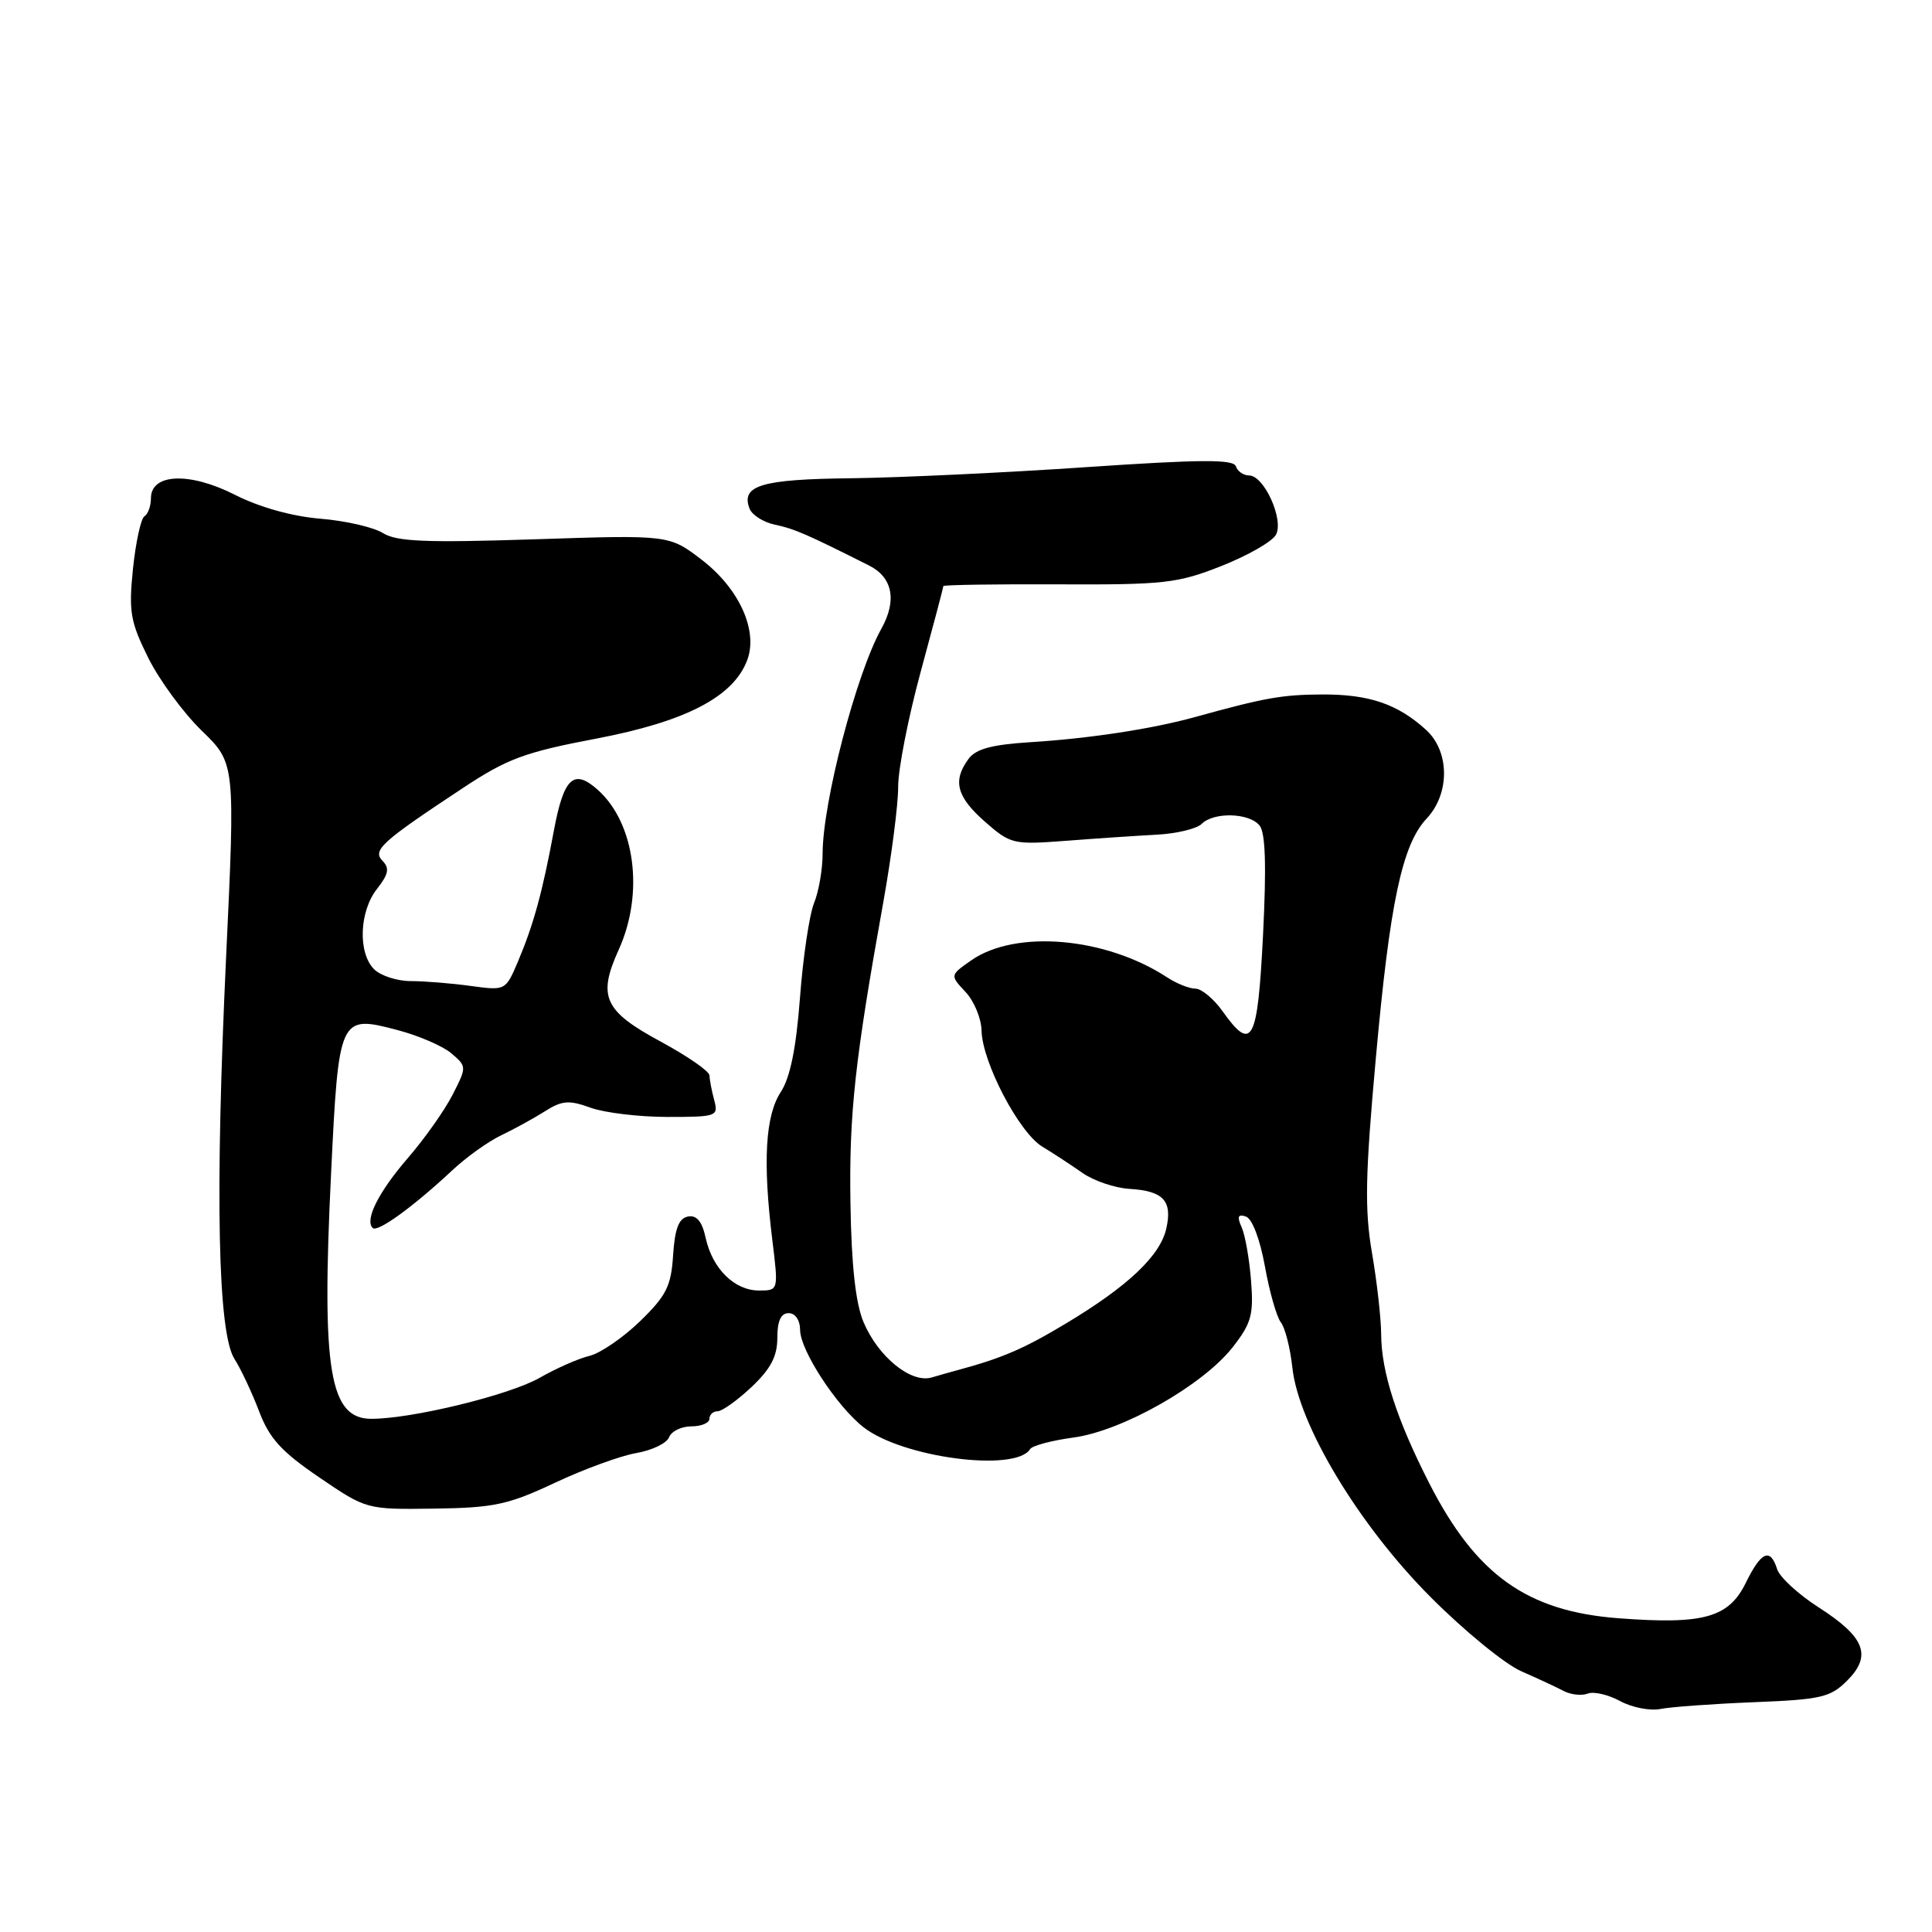 <?xml version="1.0" encoding="UTF-8" standalone="no"?>
<!DOCTYPE svg PUBLIC "-//W3C//DTD SVG 1.1//EN" "http://www.w3.org/Graphics/SVG/1.1/DTD/svg11.dtd" >
<svg xmlns="http://www.w3.org/2000/svg" xmlns:xlink="http://www.w3.org/1999/xlink" version="1.1" viewBox="0 0 256 256">
 <g >
 <path fill="currentColor"
d=" M 232.41 225.55 C 241.30 225.20 242.54 224.91 244.75 222.70 C 248.07 219.38 247.13 216.93 241.00 213.00 C 238.30 211.27 235.81 208.98 235.48 207.92 C 234.57 205.05 233.37 205.57 231.33 209.73 C 229.06 214.35 225.75 215.28 214.50 214.43 C 202.36 213.52 195.60 208.71 189.39 196.55 C 185.05 188.05 183.03 181.78 183.01 176.77 C 183.00 174.72 182.46 169.89 181.80 166.04 C 180.81 160.28 180.90 155.74 182.30 140.27 C 184.16 119.59 185.79 111.92 189.04 108.46 C 192.14 105.16 192.10 99.56 188.95 96.70 C 185.17 93.27 181.42 92.00 175.20 92.02 C 169.85 92.05 167.65 92.44 158.25 95.04 C 152.62 96.59 144.32 97.86 136.57 98.34 C 131.39 98.67 129.30 99.23 128.32 100.58 C 126.20 103.47 126.76 105.58 130.51 108.88 C 133.91 111.86 134.25 111.94 141.26 111.41 C 145.24 111.10 150.65 110.74 153.28 110.60 C 155.91 110.46 158.59 109.81 159.23 109.17 C 160.83 107.57 165.50 107.69 166.89 109.37 C 167.68 110.32 167.82 114.65 167.36 123.87 C 166.64 138.12 165.91 139.49 162.00 134.00 C 160.83 132.35 159.20 131.00 158.40 131.00 C 157.59 131.00 155.91 130.33 154.66 129.51 C 146.50 124.17 134.58 123.14 128.68 127.26 C 125.87 129.23 125.87 129.23 127.93 131.43 C 129.07 132.64 130.03 134.95 130.06 136.56 C 130.15 140.75 135.03 150.07 138.10 151.93 C 139.53 152.79 141.92 154.36 143.42 155.41 C 144.91 156.46 147.71 157.41 149.64 157.53 C 154.14 157.80 155.36 159.09 154.55 162.75 C 153.76 166.37 149.48 170.43 141.22 175.38 C 135.70 178.70 132.83 179.94 127.00 181.52 C 126.17 181.74 124.58 182.19 123.46 182.52 C 120.71 183.33 116.36 179.79 114.41 175.16 C 113.37 172.67 112.82 167.65 112.69 159.50 C 112.50 147.58 113.26 140.57 117.05 119.50 C 118.13 113.45 119.02 106.60 119.01 104.27 C 119.00 101.94 120.35 95.07 122.00 89.00 C 123.65 82.93 125.00 77.83 125.00 77.66 C 125.00 77.50 131.86 77.39 140.25 77.43 C 154.25 77.49 156.02 77.30 161.84 75.00 C 165.33 73.62 168.58 71.76 169.07 70.86 C 170.15 68.86 167.50 63.00 165.51 63.00 C 164.77 63.00 163.98 62.45 163.76 61.79 C 163.45 60.84 159.11 60.87 143.93 61.90 C 133.24 62.63 119.24 63.29 112.80 63.37 C 100.86 63.50 98.14 64.32 99.32 67.40 C 99.65 68.25 101.17 69.21 102.71 69.53 C 105.27 70.07 106.85 70.76 115.15 74.93 C 118.28 76.50 118.88 79.56 116.78 83.32 C 113.46 89.26 109.00 106.36 109.00 113.13 C 109.00 115.19 108.49 118.14 107.86 119.68 C 107.24 121.23 106.40 126.88 106.00 132.22 C 105.49 138.94 104.70 142.80 103.45 144.71 C 101.41 147.83 101.06 153.92 102.33 164.25 C 103.16 171.00 103.16 171.00 100.58 171.00 C 97.33 171.00 94.41 168.13 93.51 164.05 C 93.03 161.84 92.32 160.98 91.16 161.20 C 89.94 161.43 89.42 162.80 89.19 166.32 C 88.93 170.42 88.30 171.68 84.81 175.07 C 82.56 177.25 79.55 179.31 78.11 179.66 C 76.68 180.00 73.70 181.31 71.50 182.57 C 67.49 184.86 54.60 188.00 49.21 188.00 C 43.66 188.00 42.60 181.61 43.86 155.68 C 44.88 134.63 44.95 134.46 52.64 136.48 C 55.47 137.22 58.70 138.62 59.82 139.58 C 61.85 141.32 61.86 141.36 59.96 145.08 C 58.91 147.13 56.27 150.87 54.10 153.38 C 50.18 157.91 48.30 161.63 49.38 162.71 C 50.01 163.35 54.74 159.92 59.92 155.08 C 61.79 153.33 64.72 151.23 66.42 150.43 C 68.11 149.62 70.71 148.20 72.19 147.26 C 74.48 145.81 75.39 145.74 78.26 146.78 C 80.12 147.45 84.70 148.00 88.44 148.00 C 95.00 148.00 95.21 147.92 94.63 145.75 C 94.30 144.51 94.02 143.05 94.01 142.50 C 94.00 141.95 91.10 139.94 87.55 138.02 C 80.04 133.97 79.16 132.06 81.98 125.85 C 85.38 118.36 84.16 109.07 79.20 104.65 C 76.02 101.81 74.70 103.04 73.39 110.07 C 71.87 118.25 70.70 122.52 68.64 127.39 C 66.99 131.27 66.99 131.27 62.35 130.64 C 59.81 130.29 56.24 130.00 54.43 130.00 C 52.62 130.00 50.44 129.29 49.57 128.43 C 47.41 126.26 47.60 120.78 49.95 117.79 C 51.48 115.85 51.64 115.04 50.70 114.08 C 49.31 112.66 50.50 111.58 61.30 104.44 C 67.22 100.52 69.52 99.67 79.06 97.86 C 90.86 95.61 97.16 92.34 99.00 87.50 C 100.49 83.59 97.96 77.99 92.99 74.18 C 88.67 70.87 88.67 70.87 70.83 71.46 C 56.46 71.93 52.56 71.77 50.75 70.64 C 49.51 69.86 45.77 69.00 42.44 68.73 C 38.68 68.42 34.37 67.21 31.10 65.55 C 25.10 62.51 20.00 62.73 20.00 66.02 C 20.00 67.04 19.61 68.12 19.14 68.41 C 18.67 68.70 17.99 71.83 17.62 75.36 C 17.04 81.05 17.27 82.38 19.63 87.14 C 21.09 90.09 24.28 94.44 26.73 96.82 C 31.17 101.13 31.17 101.13 29.96 126.82 C 28.48 158.33 28.86 176.58 31.06 180.05 C 31.92 181.40 33.39 184.53 34.33 187.00 C 35.69 190.60 37.29 192.35 42.30 195.76 C 48.56 200.02 48.56 200.02 57.53 199.90 C 65.44 199.79 67.33 199.39 73.50 196.49 C 77.35 194.68 82.21 192.90 84.30 192.54 C 86.39 192.18 88.35 191.24 88.66 190.44 C 88.96 189.65 90.29 189.00 91.61 189.00 C 92.92 189.00 94.00 188.55 94.00 188.00 C 94.00 187.45 94.49 187.00 95.09 187.00 C 95.68 187.00 97.71 185.55 99.59 183.78 C 102.12 181.39 103.00 179.72 103.00 177.28 C 103.00 175.03 103.47 174.00 104.50 174.00 C 105.38 174.00 106.01 174.92 106.02 176.25 C 106.04 178.93 110.85 186.31 114.40 189.10 C 119.54 193.15 134.57 195.12 136.50 192.01 C 136.77 191.56 139.36 190.87 142.25 190.48 C 148.74 189.60 159.38 183.56 163.34 178.51 C 165.81 175.35 166.13 174.21 165.77 169.69 C 165.55 166.84 164.99 163.65 164.52 162.61 C 163.89 161.20 164.04 160.84 165.09 161.20 C 165.92 161.47 166.96 164.21 167.61 167.81 C 168.21 171.18 169.17 174.52 169.72 175.22 C 170.28 175.93 170.96 178.61 171.24 181.18 C 172.05 188.80 180.04 202.07 189.56 211.62 C 194.01 216.09 199.42 220.51 201.58 221.45 C 203.73 222.40 206.27 223.57 207.21 224.07 C 208.15 224.56 209.58 224.72 210.38 224.41 C 211.18 224.10 213.11 224.55 214.67 225.40 C 216.23 226.25 218.63 226.72 220.01 226.45 C 221.39 226.17 226.97 225.77 232.41 225.55 Z "/>
</g>
</svg>
